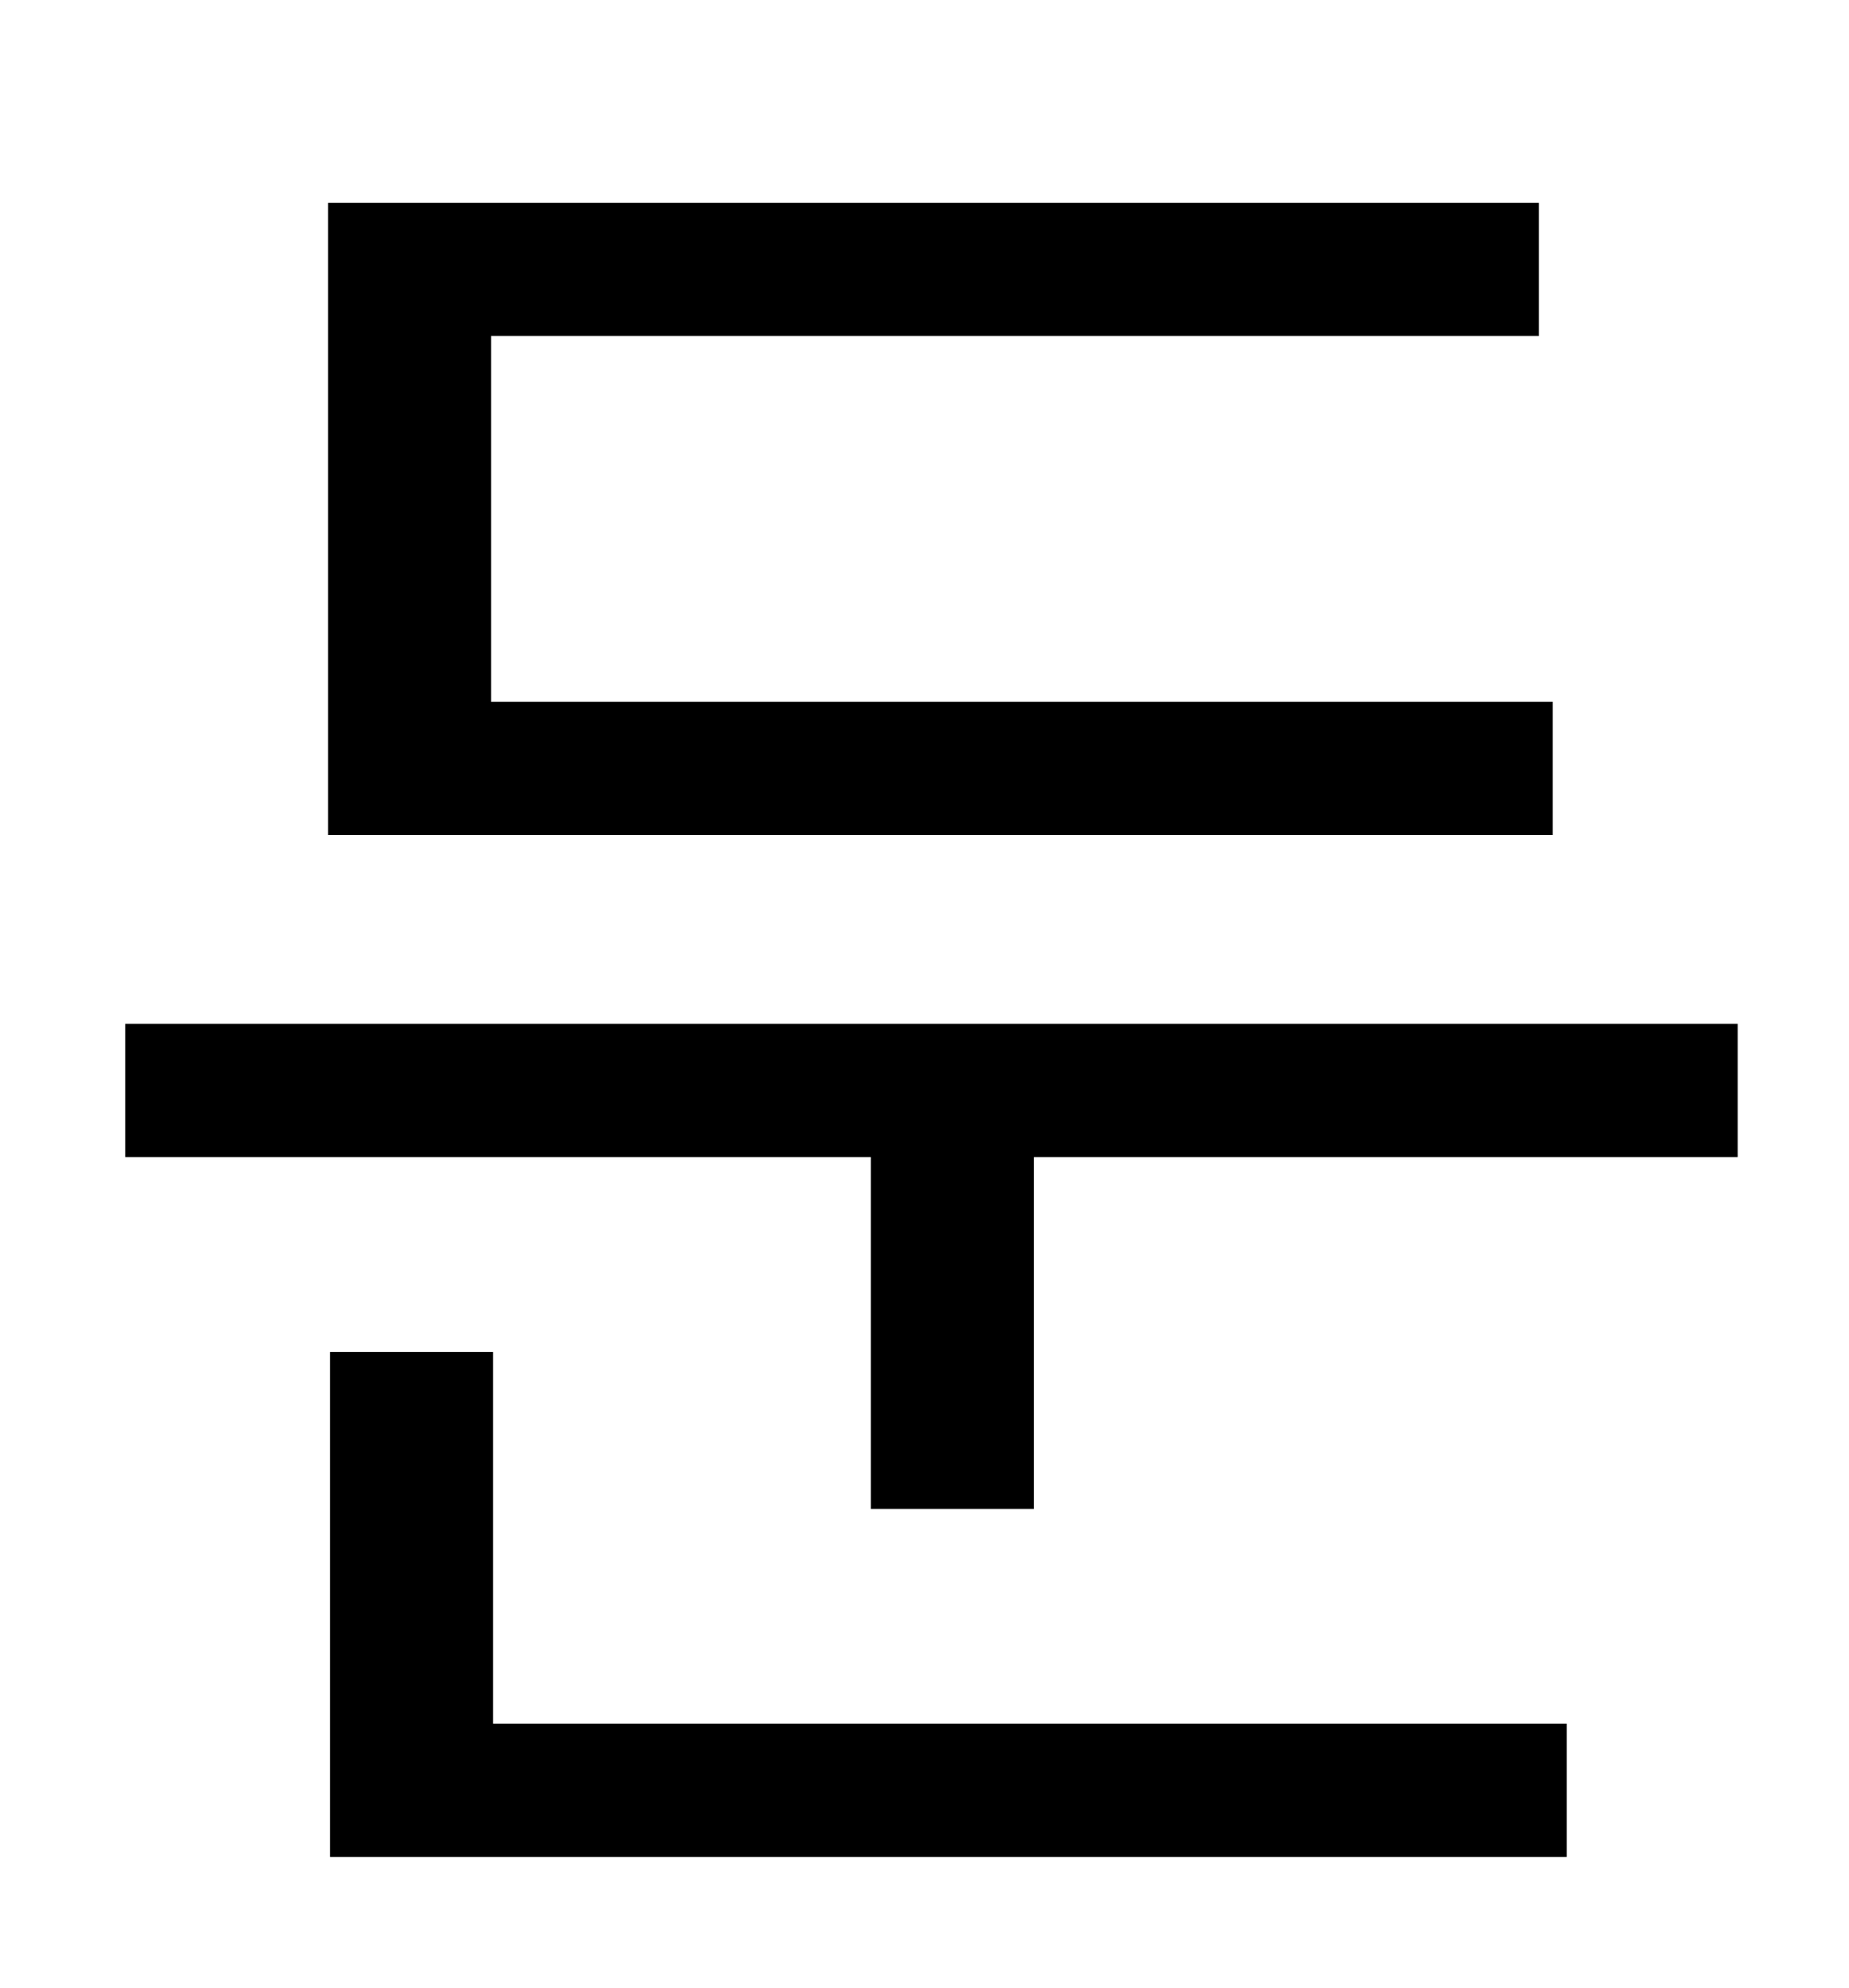 <?xml version="1.0" standalone="no"?>
<!DOCTYPE svg PUBLIC "-//W3C//DTD SVG 1.1//EN" "http://www.w3.org/Graphics/SVG/1.1/DTD/svg11.dtd" >
<svg xmlns="http://www.w3.org/2000/svg" xmlns:xlink="http://www.w3.org/1999/xlink" version="1.1" viewBox="-10 0 930 1000">
   <path fill="currentColor"
d="M771 353v67h-616v-318h609v67h-527v184h534zM238 680v187h540v67h-622v-254h82zM53 515h811v67h-354v177h-82v-177h-375v-67z" />
</svg>
